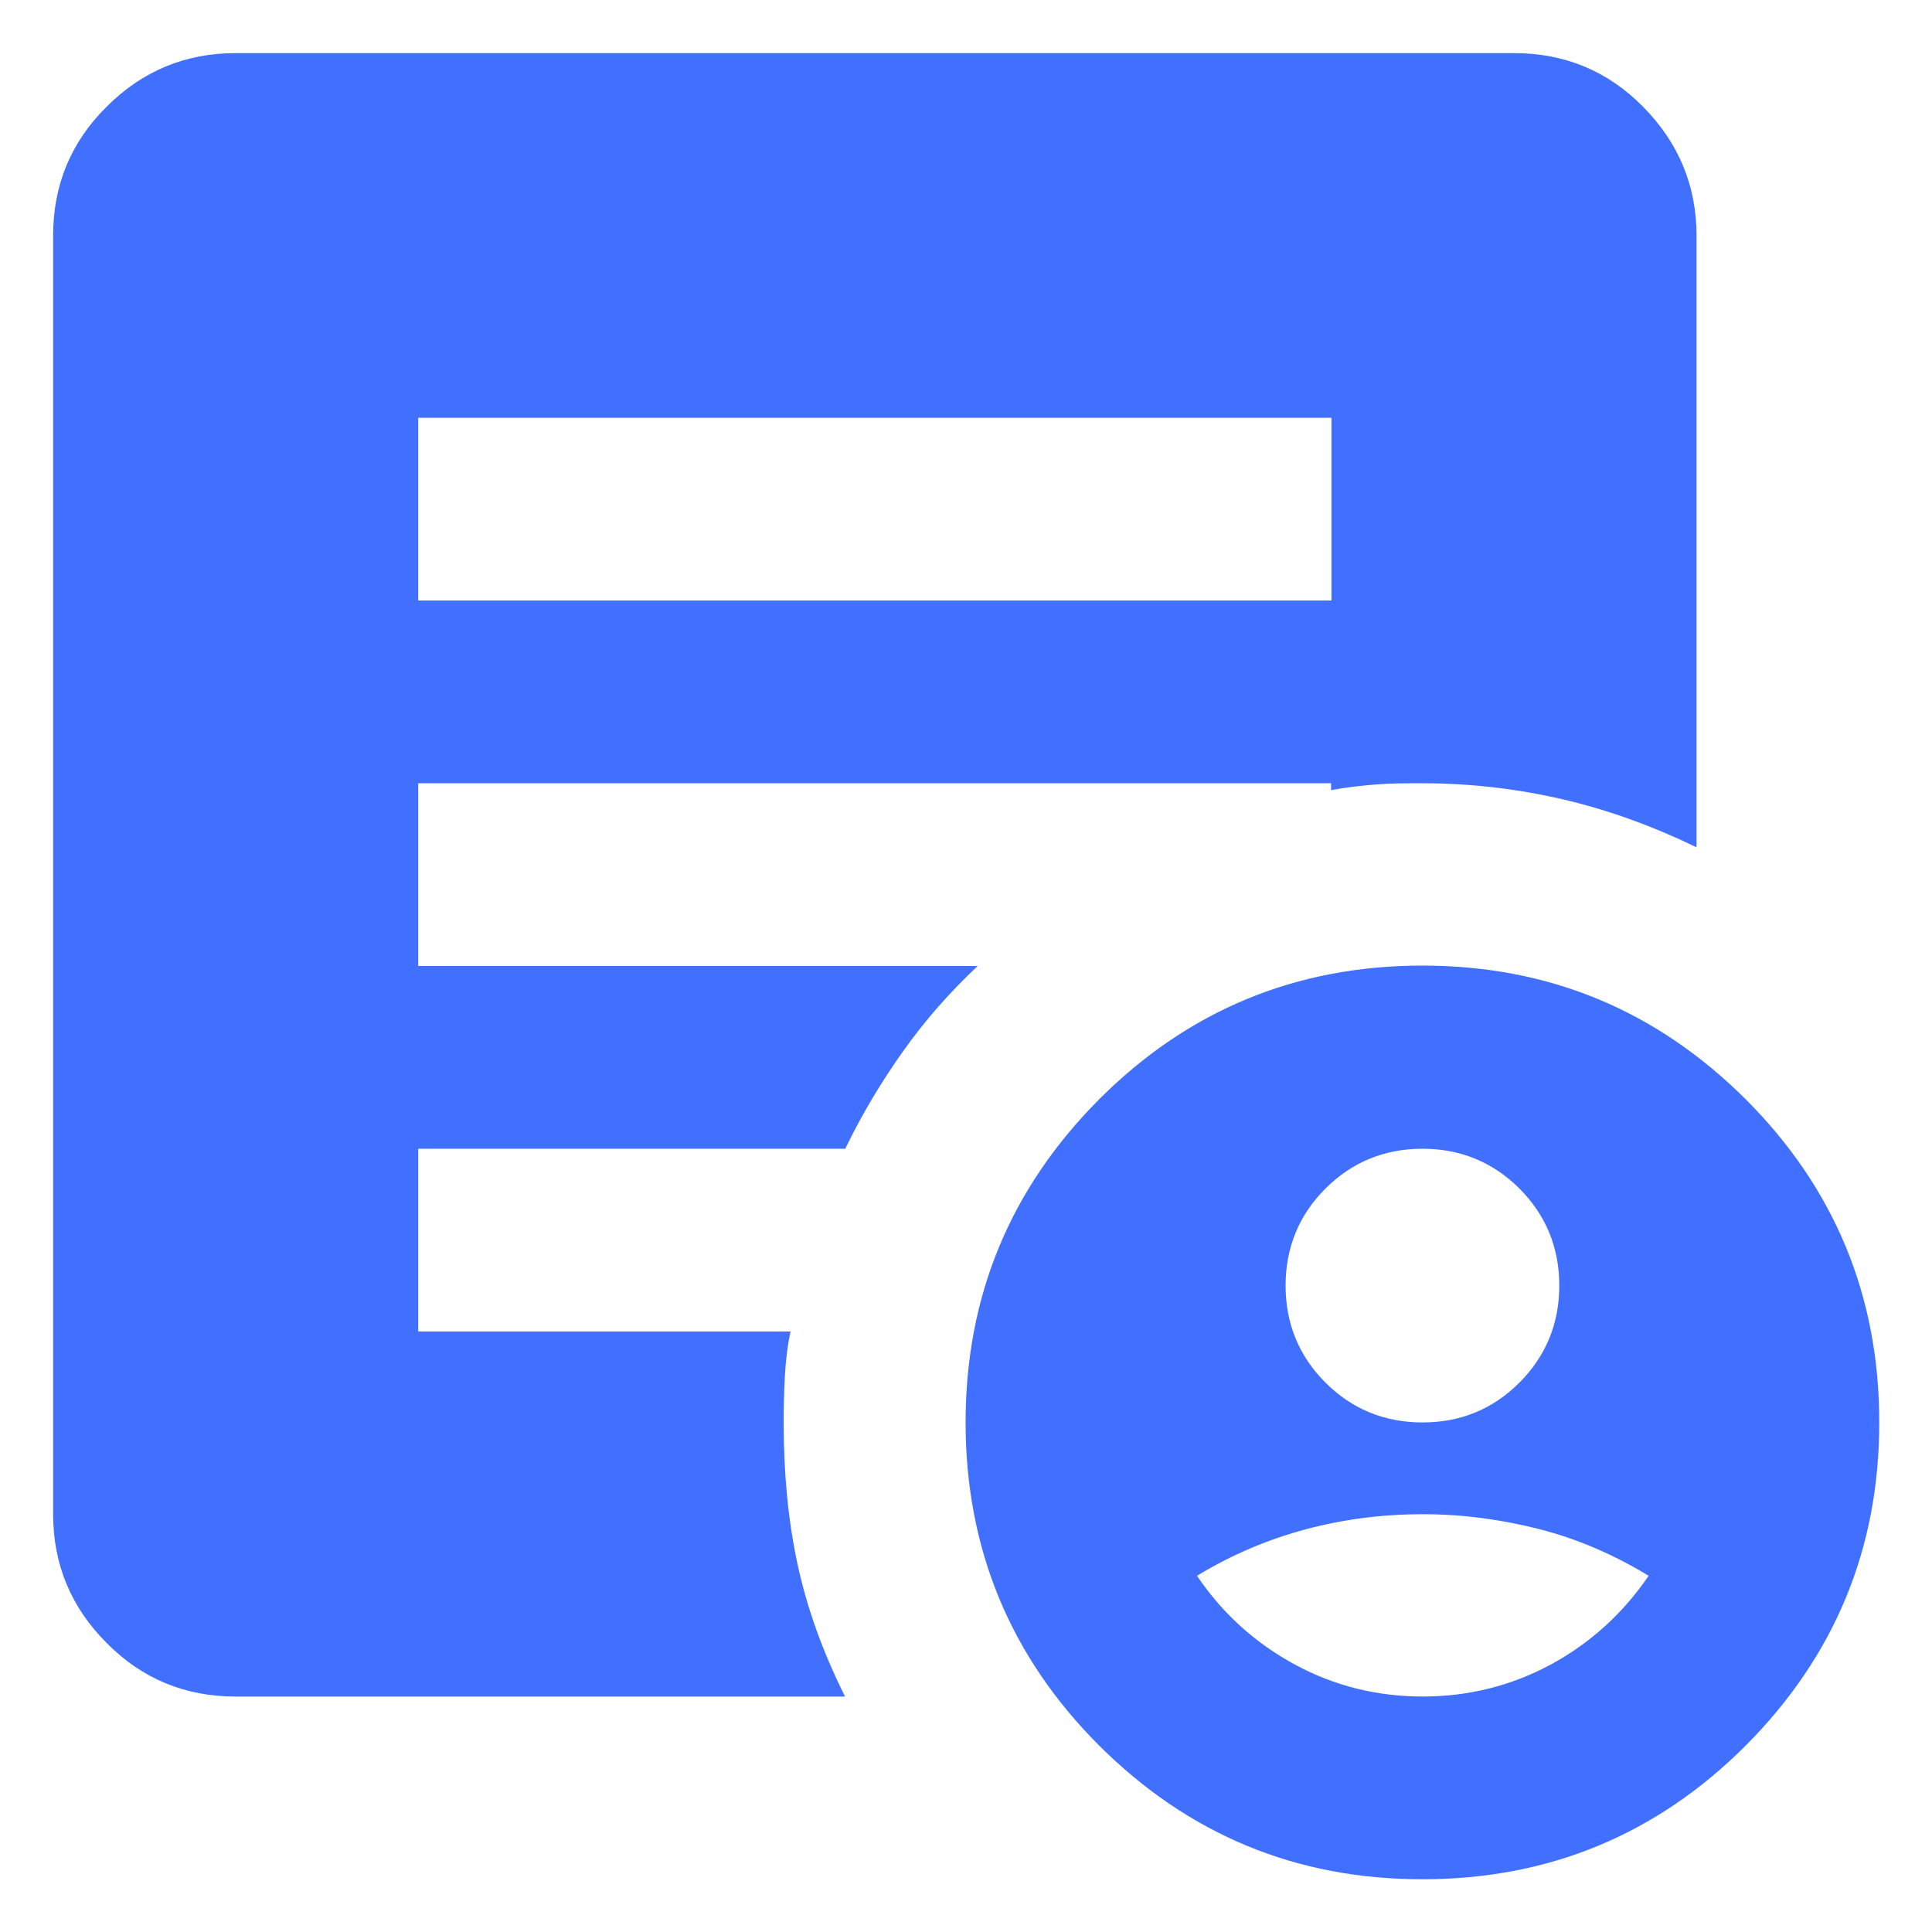 <?xml version="1.0" encoding="UTF-8"?>
<svg id="Layer_1" data-name="Layer 1" xmlns="http://www.w3.org/2000/svg" viewBox="0 0 48 48">
  <defs>
    <style>
      .cls-1 {
        fill: #4170ff;
        stroke-width: 0px;
      }
    </style>
  </defs>
  <path class="cls-1" d="M35.34,35.34c.95,0,1.75-.33,2.41-.99.66-.66.99-1.47.99-2.41s-.33-1.75-.99-2.41-1.47-.99-2.41-.99-1.75.33-2.41.99-.99,1.47-.99,2.41.33,1.75.99,2.41c.66.66,1.47.99,2.41.99ZM35.34,42.15c1.13,0,2.19-.26,3.18-.79.98-.53,1.8-1.27,2.44-2.21-.87-.53-1.78-.92-2.72-1.16s-1.91-.37-2.89-.37-1.95.12-2.89.37-1.85.63-2.72,1.16c.64.95,1.46,1.68,2.44,2.21.98.53,2.04.79,3.18.79ZM35.34,46.69c-3.14,0-5.81-1.11-8.03-3.32-2.21-2.21-3.32-4.89-3.32-8.03s1.11-5.81,3.32-8.03c2.21-2.21,4.89-3.32,8.03-3.32s5.81,1.11,8.03,3.32c2.21,2.21,3.32,4.89,3.32,8.03s-1.11,5.81-3.32,8.03c-2.21,2.21-4.89,3.32-8.03,3.32ZM10.39,14.92h22.69v-4.54H10.39v4.54ZM20.99,42.15H5.85c-1.25,0-2.32-.44-3.2-1.33-.89-.89-1.33-1.96-1.33-3.2V5.85c0-1.25.44-2.32,1.33-3.2.89-.89,1.96-1.33,3.2-1.33h31.77c1.25,0,2.32.44,3.2,1.33s1.33,1.96,1.33,3.2v15.2c-1.1-.53-2.2-.93-3.32-1.19-1.12-.26-2.28-.4-3.49-.4-.42,0-.8,0-1.16.03s-.73.07-1.11.14v-.17H10.39v4.54h13.9c-.68.64-1.3,1.34-1.84,2.1s-1.03,1.57-1.45,2.44h-10.61v4.54h9.25c-.08.38-.12.75-.14,1.11-.02.36-.03.75-.03,1.16,0,1.25.11,2.41.34,3.49.23,1.08.62,2.18,1.19,3.32Z"/>
</svg>
